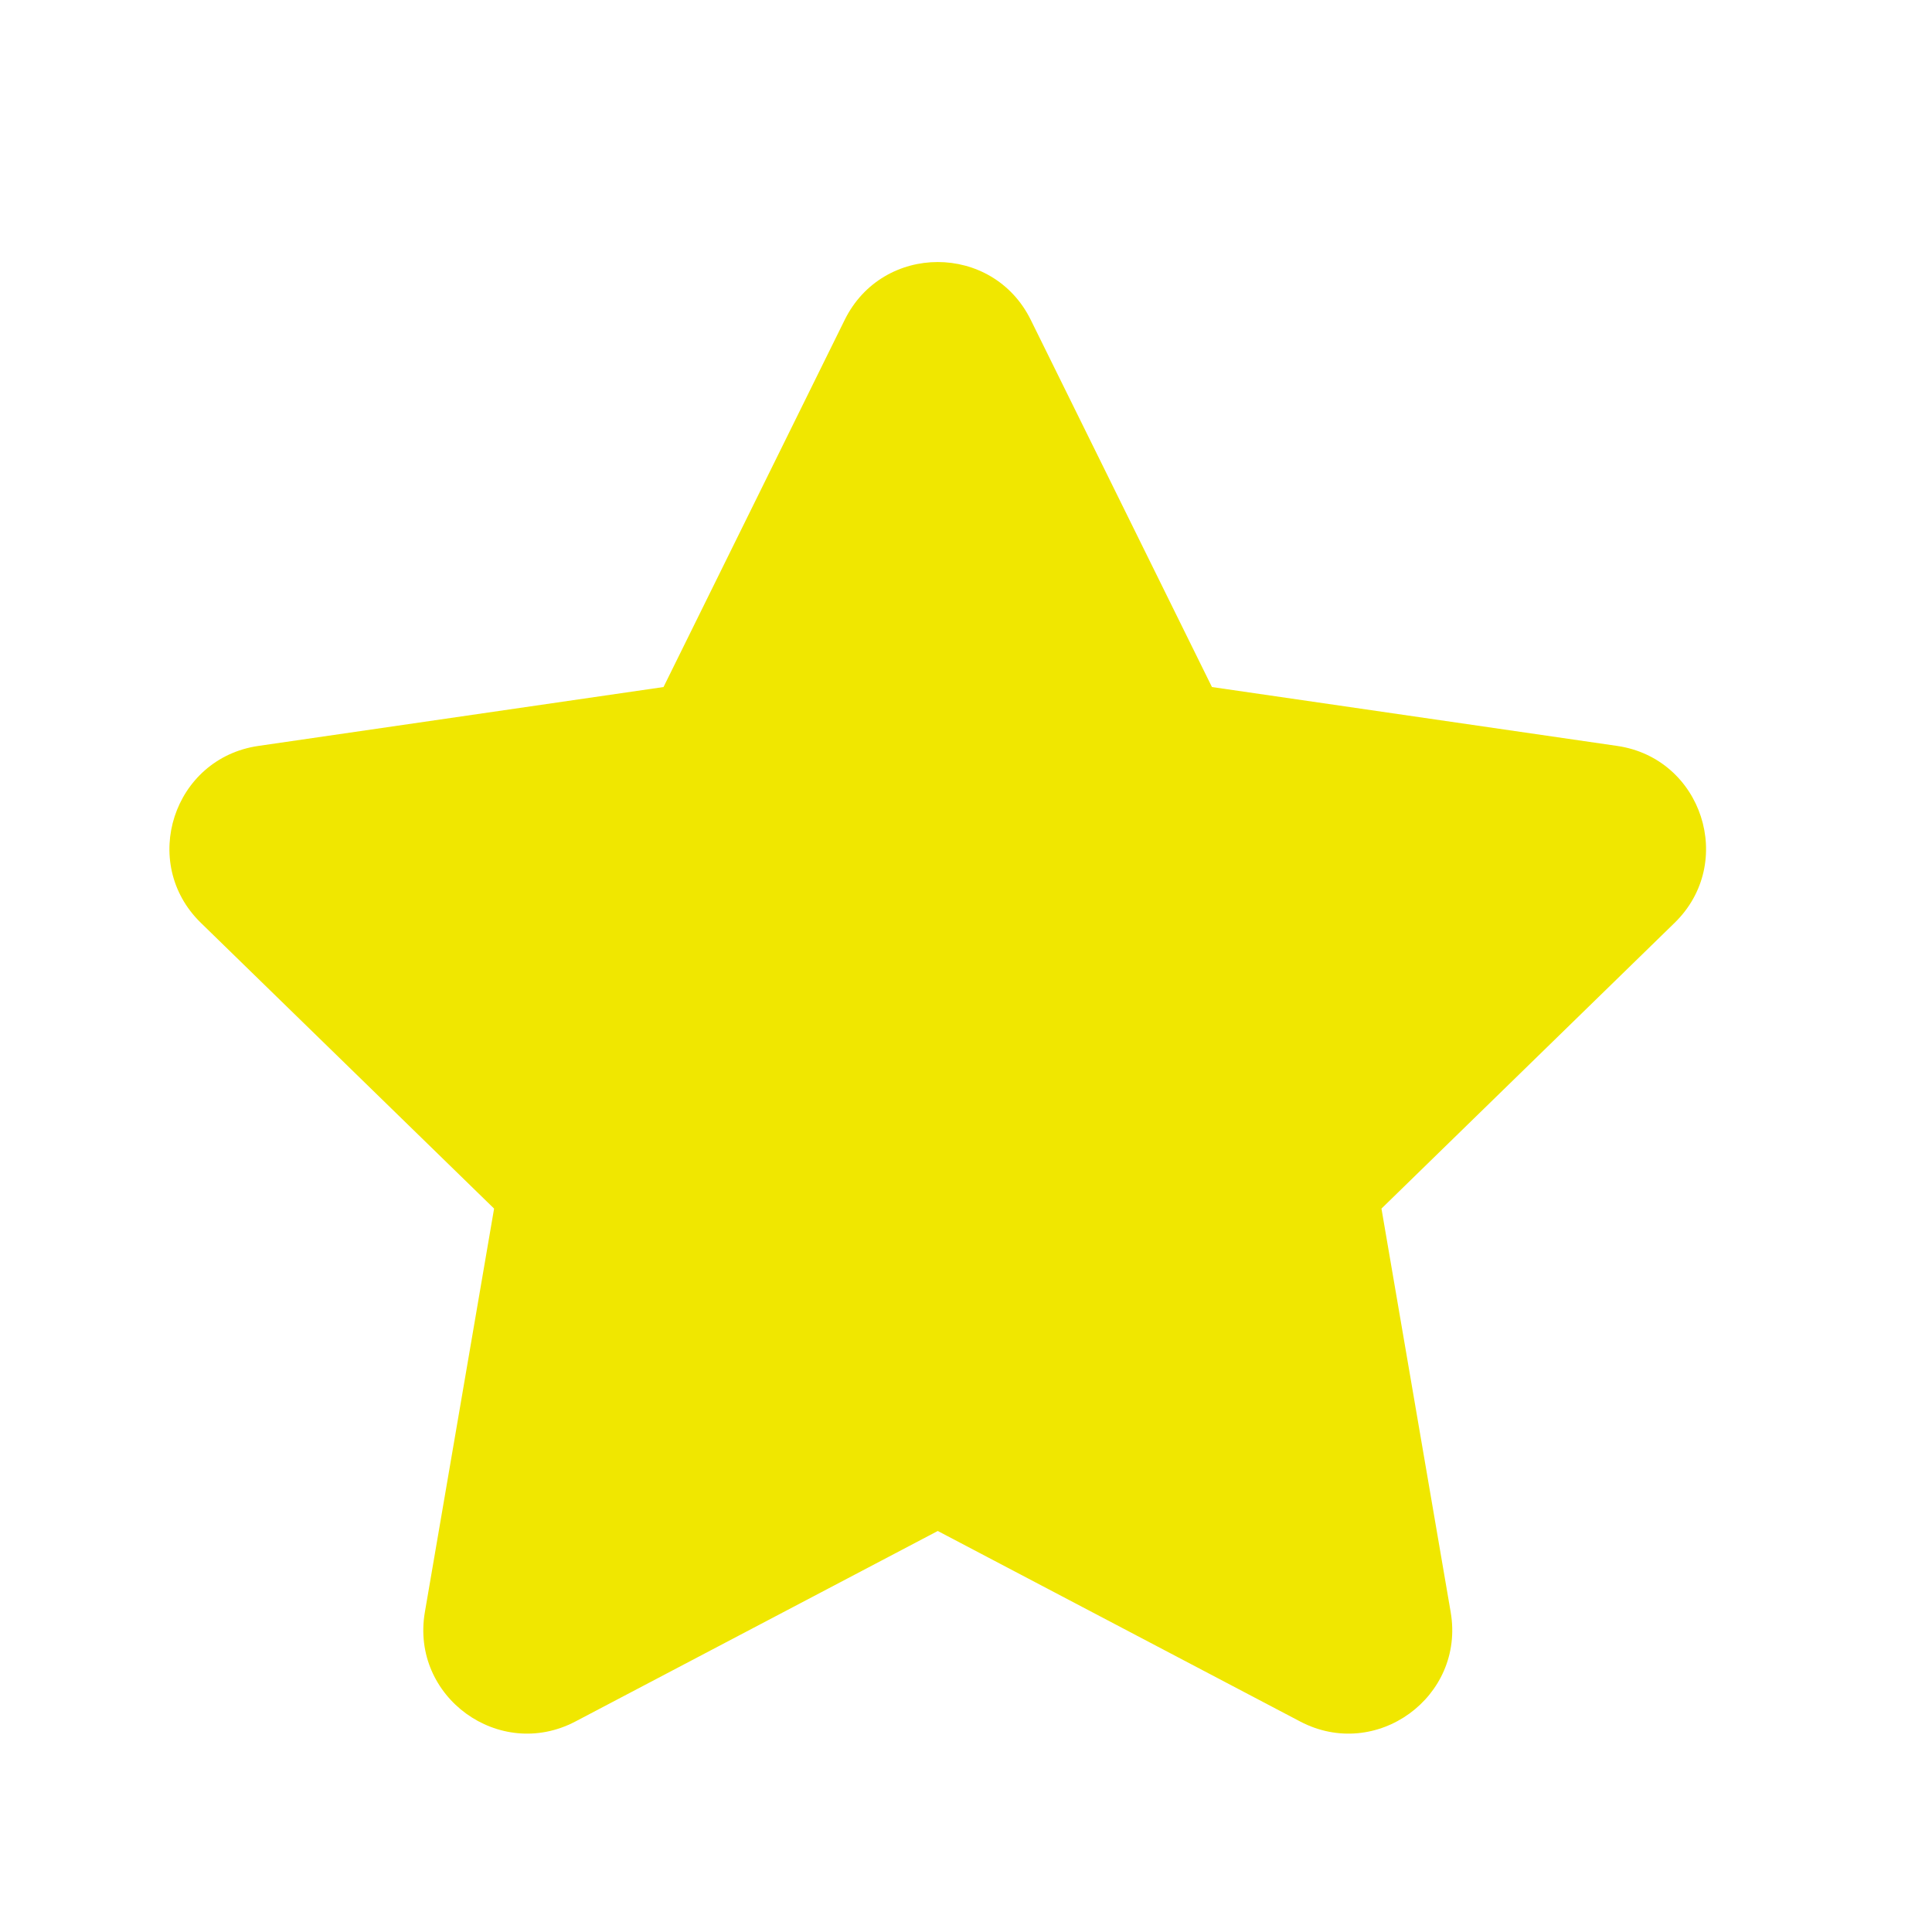 <svg width="23" height="23" viewBox="0 0 23 23" fill="none" xmlns="http://www.w3.org/2000/svg">
<path d="M10.056 3.808C10.509 2.89 11.818 2.89 12.271 3.808L14.428 8.179L19.252 8.88C20.264 9.027 20.669 10.272 19.936 10.986L16.446 14.388L17.27 19.192C17.443 20.201 16.384 20.97 15.478 20.494L11.164 18.226L6.85 20.494C5.944 20.97 4.885 20.201 5.058 19.192L5.882 14.388L2.391 10.986C1.658 10.272 2.063 9.027 3.076 8.88L7.899 8.179L10.056 3.808Z" fill="#F0E700"/>
</svg>
